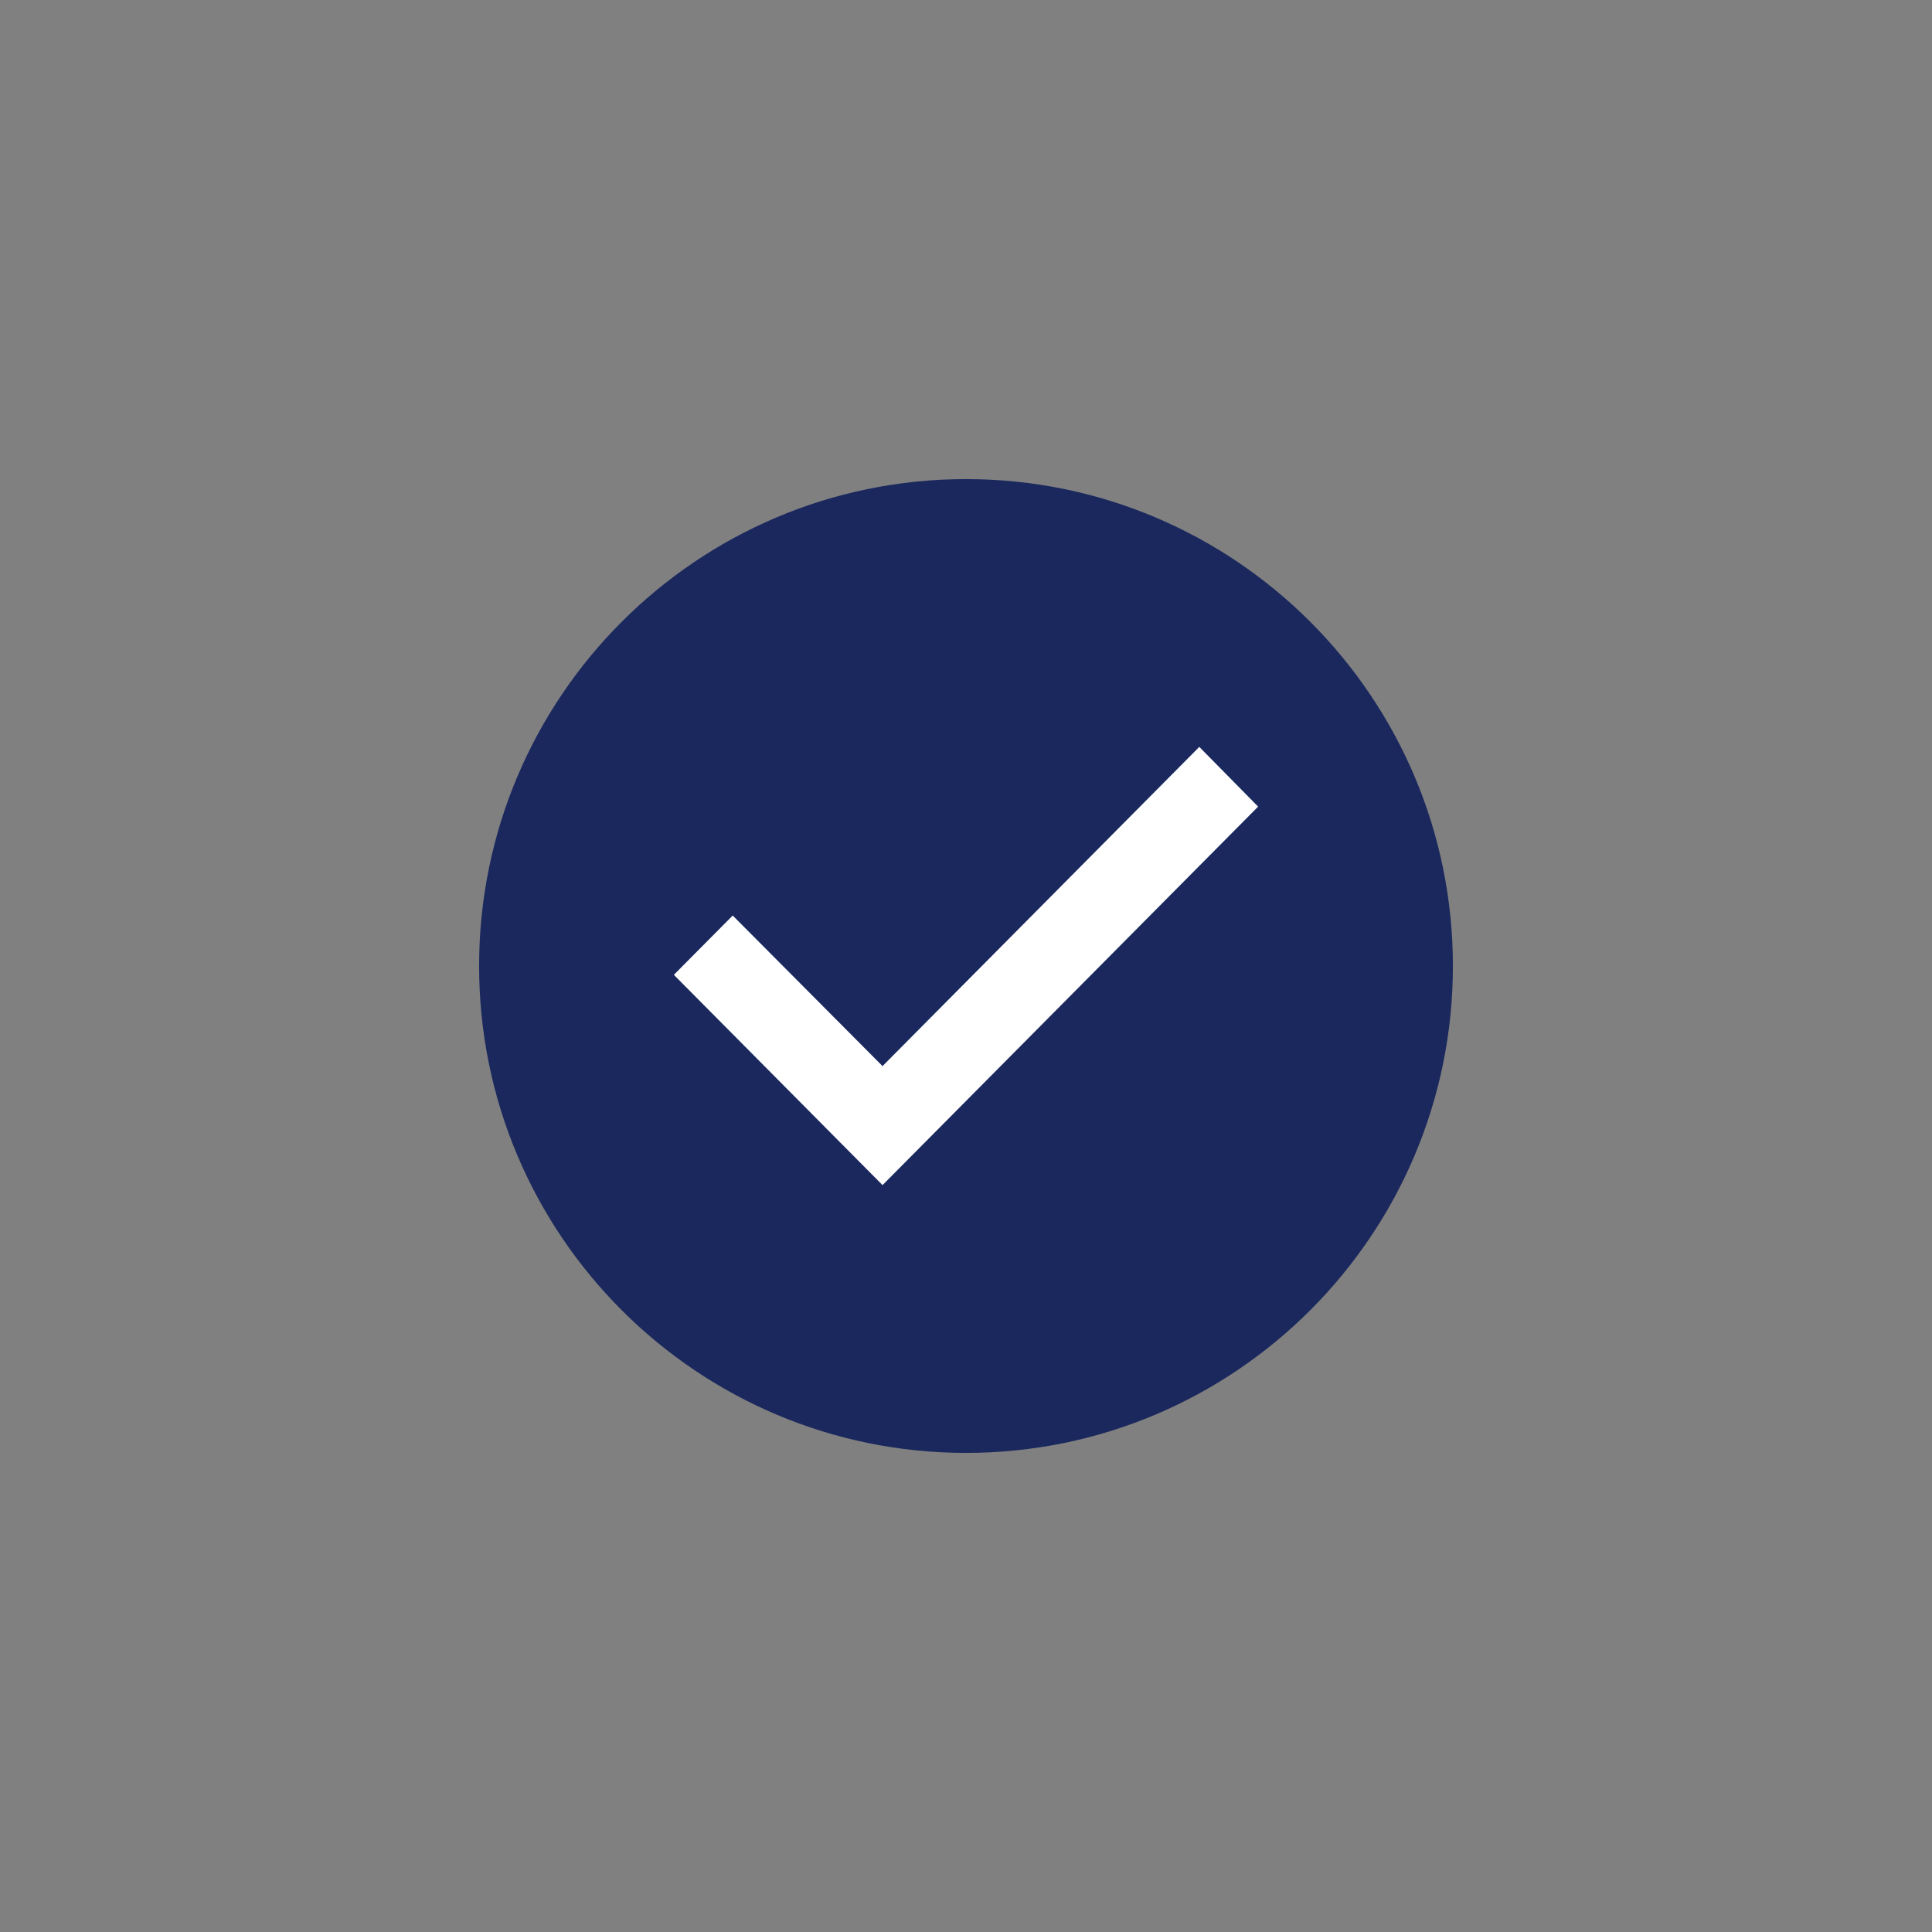 <svg width="124" height="124" viewBox="0 0 124 124" fill="none" xmlns="http://www.w3.org/2000/svg">
<rect x="0" y="0" width="124" height="124" fill="#808080" stroke="none"/>
<path d="M62 30.75C44.75 30.75 30.75 44.75 30.75 62C30.75 79.25 44.75 93.25 62 93.25C79.25 93.25 93.25 79.25 93.25 62C93.25 44.75 79.25 30.75 62 30.75Z" fill="#1A285D"/>
<path d="M43.25 62.567L56.643 76.062L80.75 51.77L76.973 47.938L66.808 58.181L56.643 68.424L47.027 58.761L43.25 62.567Z" fill="white"/>
</svg>
